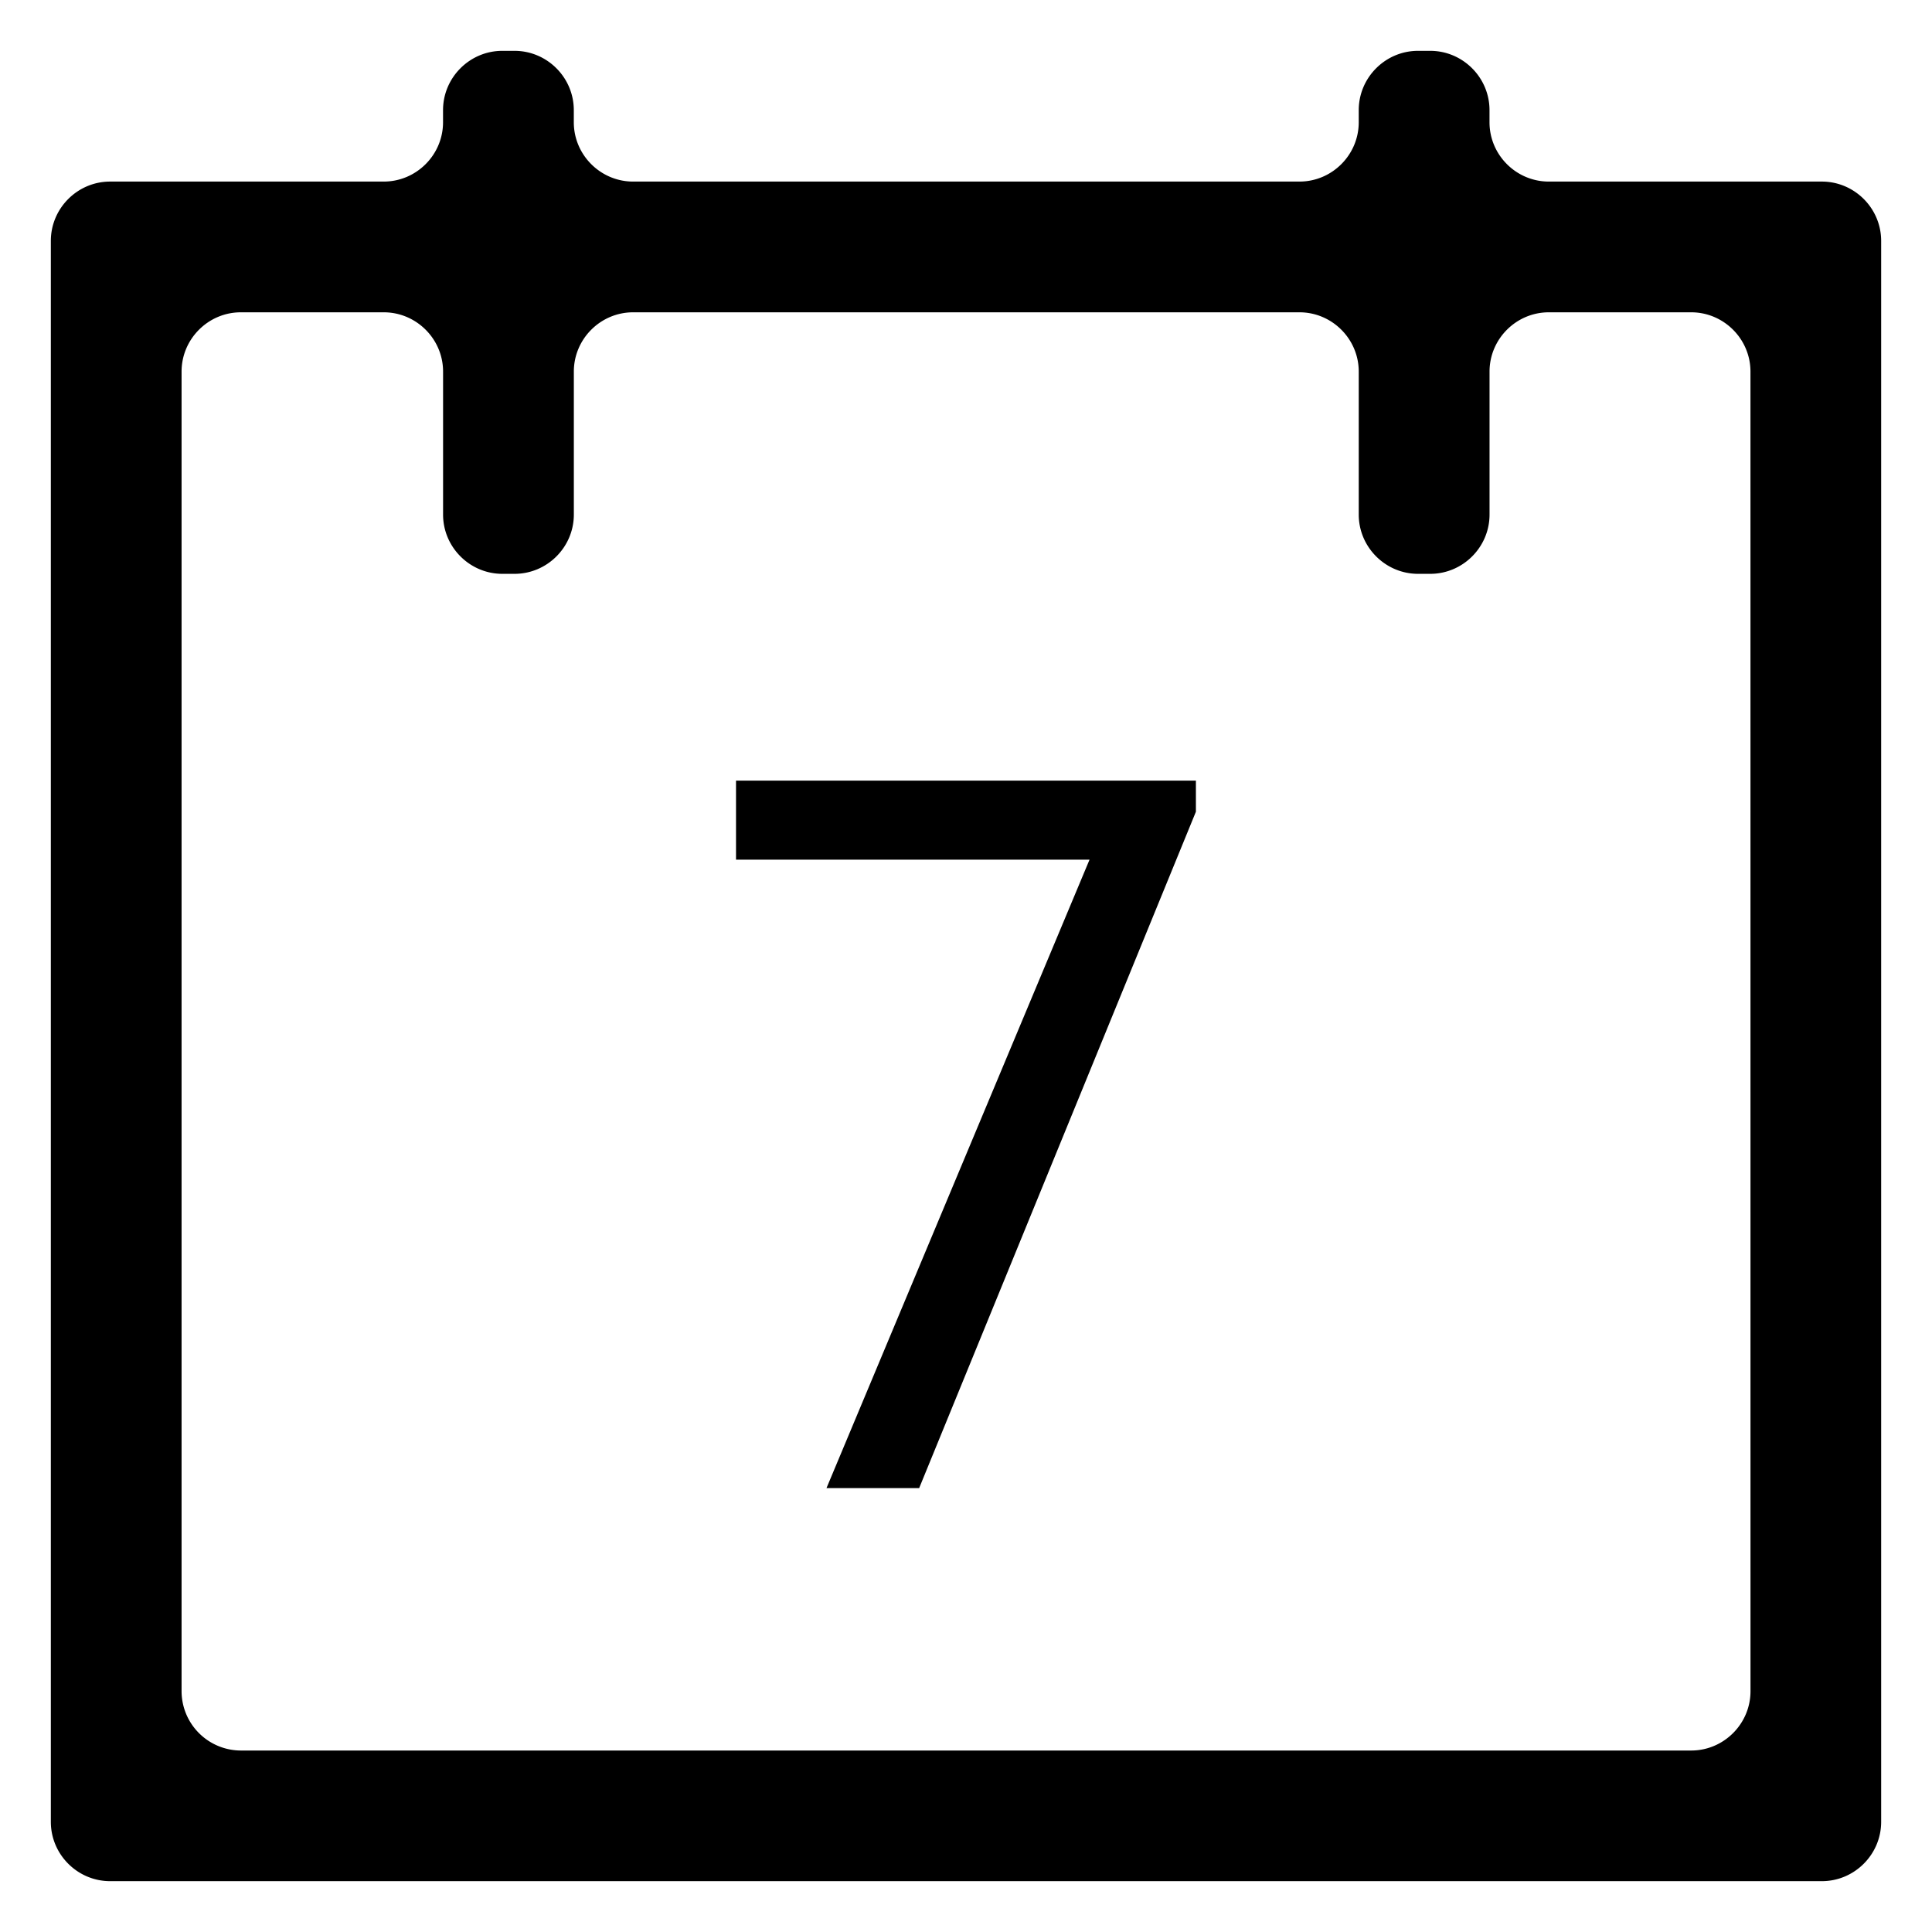 <svg xmlns="http://www.w3.org/2000/svg" xmlns:xlink="http://www.w3.org/1999/xlink" width="64" height="64" class="icon" p-id="3005" t="1495261200147" version="1.1" viewBox="0 0 1024 1024"><defs><style type="text/css"/></defs><path d="M633.856 430.224l-146.684 358.508h-49.116l139.426-333.105h-187.374v-41.876h243.748v16.474zM820.907 96.238c-17.3 0-31.439-14.138-31.439-31.439V58.386c0-17.3-14.138-31.439-31.421-31.439h-6.467c-17.282 0-31.421 14.138-31.421 31.439v6.413c0 17.3-14.138 31.439-31.421 31.439H335.567c-17.282 0-31.439-14.138-31.439-31.439V58.386c0-17.3-14.138-31.439-31.421-31.439h-6.467c-17.282 0-31.421 14.138-31.421 31.439v6.413c0 17.3-14.138 31.439-31.439 31.439H58.368c-17.282 0-31.421 14.138-31.421 31.439V965.614c0 17.3 14.138 31.439 31.421 31.439H965.614c17.3 0 31.439-14.138 31.439-31.439V127.677c0-17.3-14.138-31.439-31.439-31.439h-144.707z m106.891 800.139c0 17.3-14.156 31.439-31.439 31.439H127.659a31.51 31.51 0 0 1-31.421-31.439V196.949c0-17.282 14.138-31.421 31.421-31.421h75.74c17.282 0 31.439 14.138 31.439 31.421v75.776c0 17.282 14.138 31.421 31.421 31.421h6.449c17.3 0 31.439-14.138 31.439-31.421v-75.776c0-17.282 14.138-31.421 31.421-31.421h353.172c17.282 0 31.421 14.138 31.421 31.421v75.776c0 17.282 14.156 31.421 31.439 31.421h6.449c17.3 0 31.439-14.138 31.439-31.421v-75.776c0-17.282 14.138-31.421 31.421-31.421h75.453c17.282 0 31.421 14.138 31.421 31.421l0.018 699.428z" p-id="3006"/></svg>